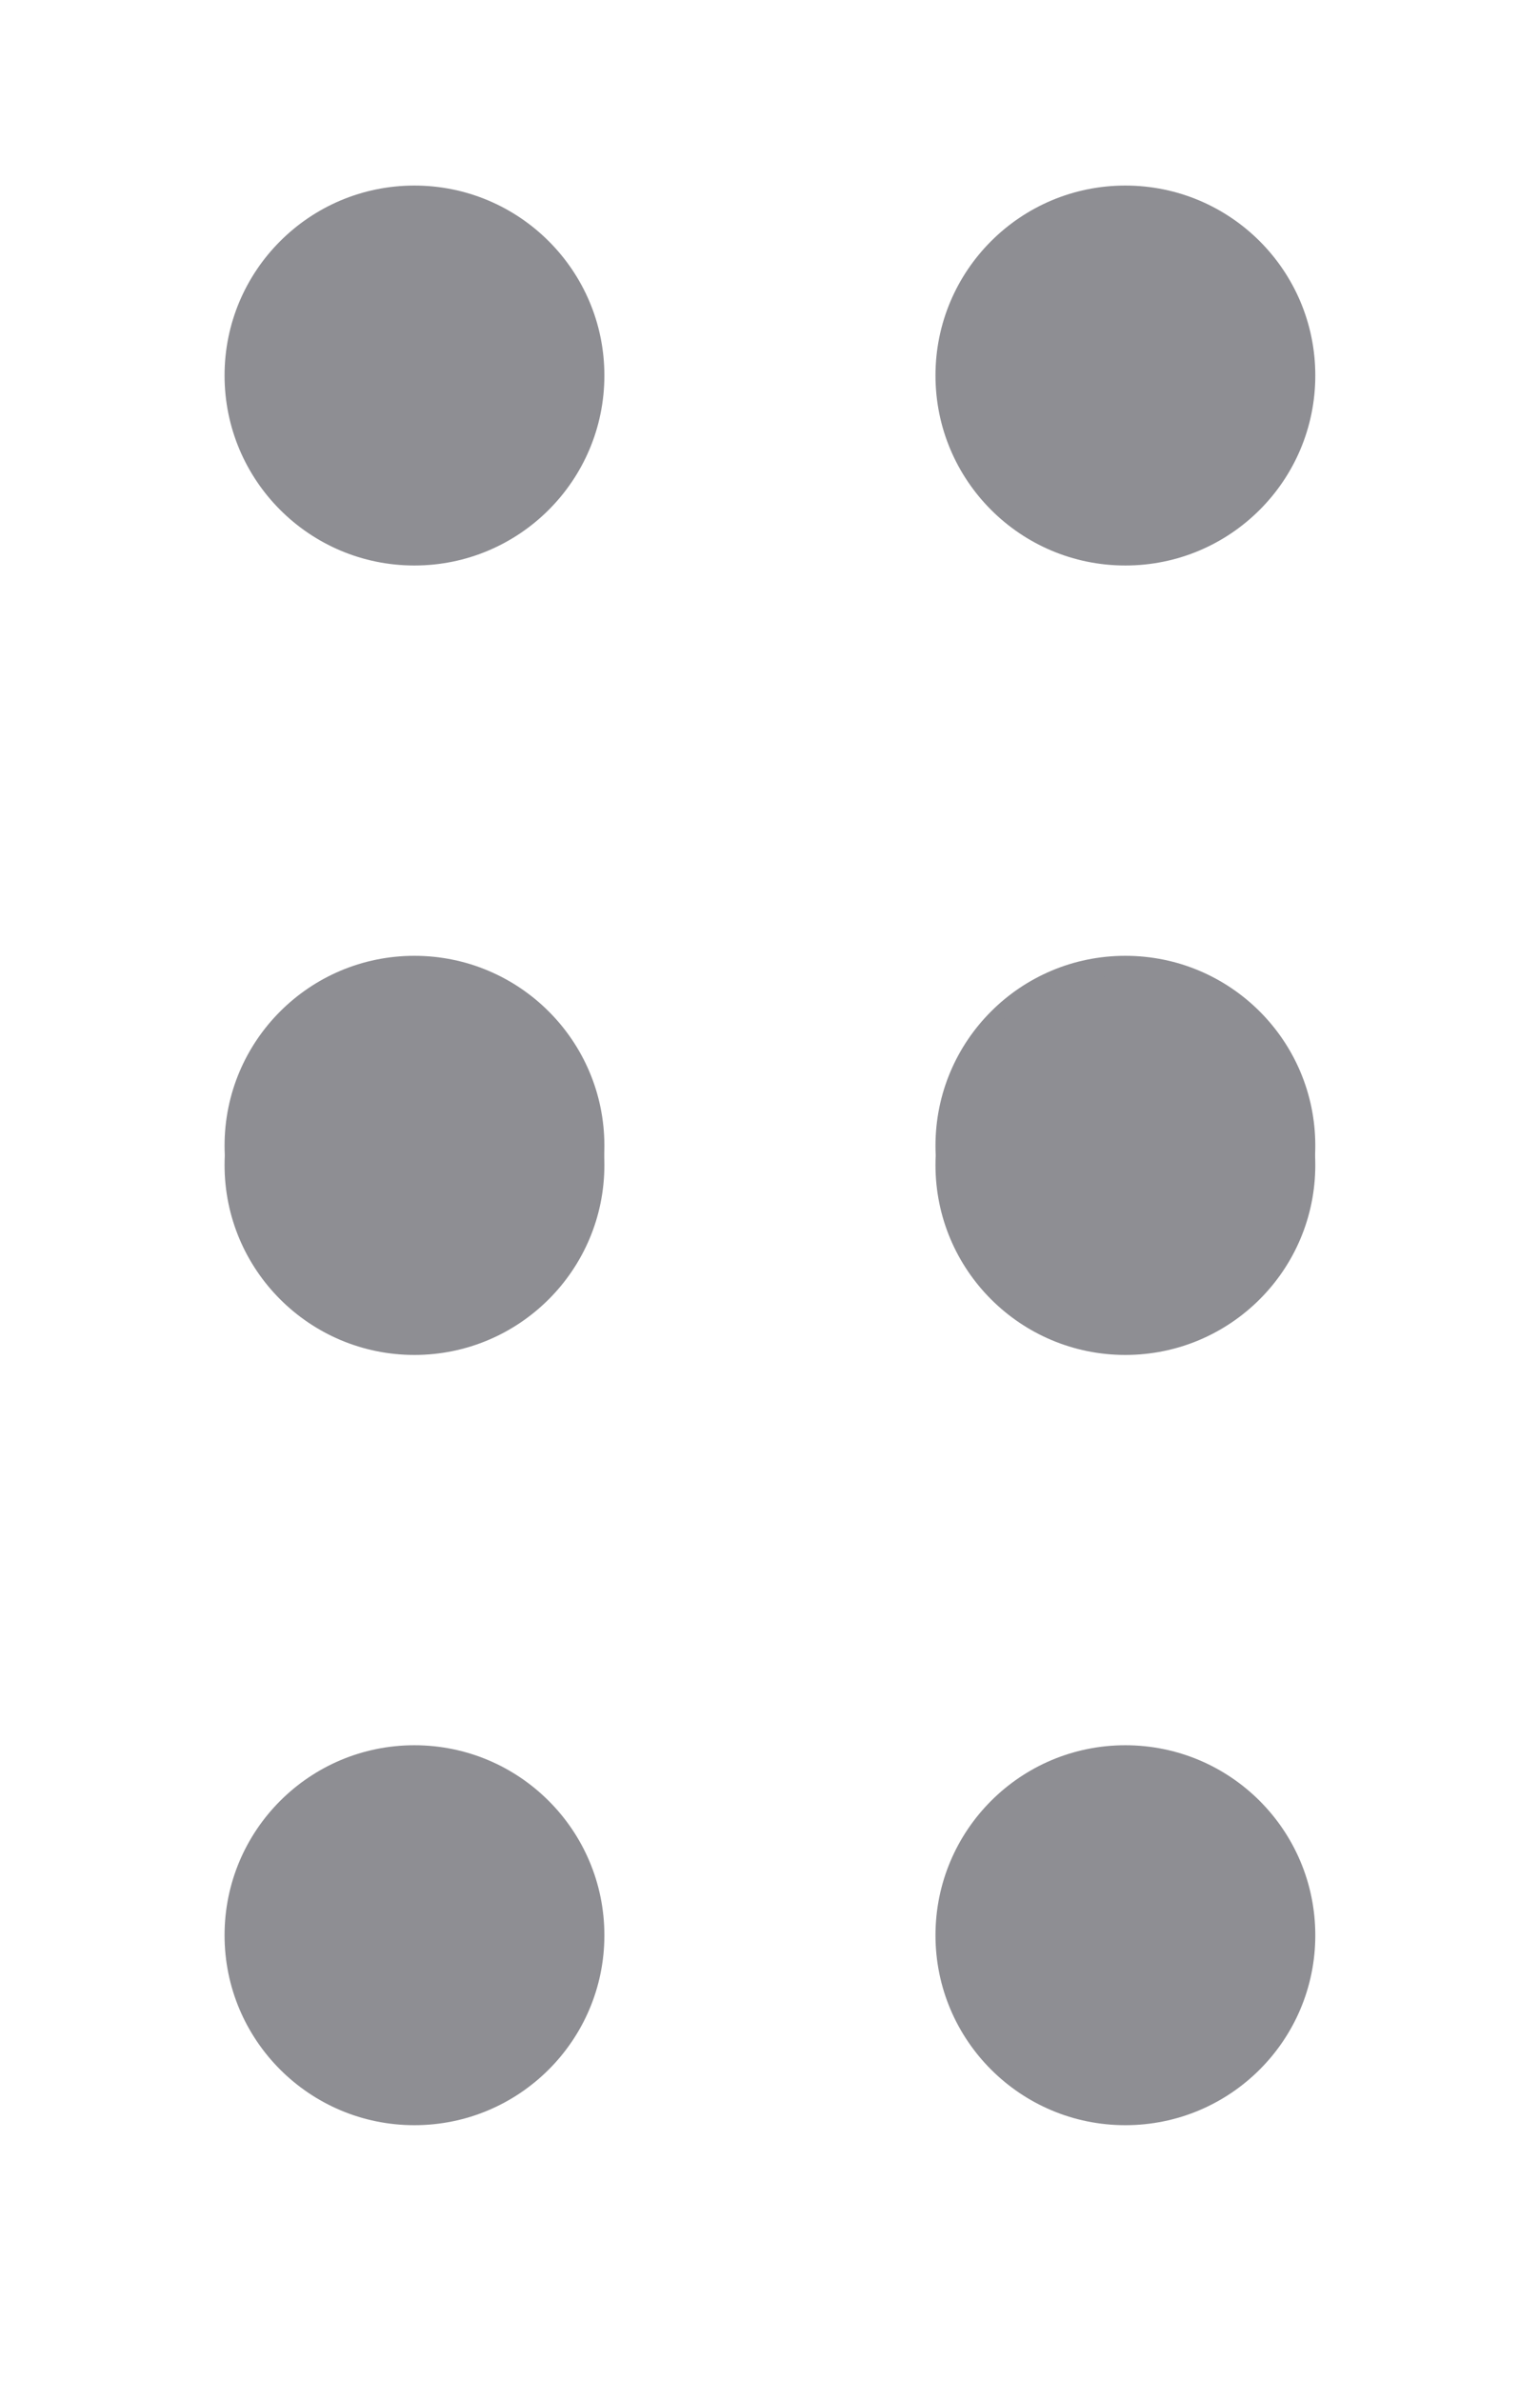 <svg width="11" height="17" viewBox="0 0 11 17" fill="none" xmlns="http://www.w3.org/2000/svg">
<path d="M8.038 9.538C8.788 9.538 9.395 8.931 9.395 8.181C9.395 7.432 8.788 6.825 8.038 6.825C7.289 6.825 6.682 7.432 6.682 8.181C6.682 8.931 7.289 9.538 8.038 9.538Z" fill="#8E8E93"/>
<path d="M2.96 9.538C3.709 9.538 4.317 8.931 4.317 8.181C4.317 7.432 3.709 6.825 2.96 6.825C2.211 6.825 1.604 7.432 1.604 8.181C1.604 8.931 2.211 9.538 2.96 9.538Z" fill="#8E8E93"/>
<path d="M8.038 15.175C8.788 15.175 9.395 14.568 9.395 13.819C9.395 13.069 8.788 12.462 8.038 12.462C7.289 12.462 6.682 13.069 6.682 13.819C6.682 14.568 7.289 15.175 8.038 15.175Z" fill="#8E8E93"/>
<path d="M2.96 15.175C3.709 15.175 4.317 14.568 4.317 13.819C4.317 13.069 3.709 12.462 2.96 12.462C2.211 12.462 1.604 13.069 1.604 13.819C1.604 14.568 2.211 15.175 2.96 15.175Z" fill="#8E8E93"/>
<path d="M8.038 4.038C8.788 4.038 9.395 3.431 9.395 2.681C9.395 1.932 8.788 1.325 8.038 1.325C7.289 1.325 6.682 1.932 6.682 2.681C6.682 3.431 7.289 4.038 8.038 4.038Z" fill="#8E8E93"/>
<path d="M2.96 4.038C3.709 4.038 4.317 3.431 4.317 2.681C4.317 1.932 3.709 1.325 2.96 1.325C2.211 1.325 1.604 1.932 1.604 2.681C1.604 3.431 2.211 4.038 2.96 4.038Z" fill="#8E8E93"/>
<path d="M8.038 9.675C8.788 9.675 9.395 9.068 9.395 8.319C9.395 7.569 8.788 6.962 8.038 6.962C7.289 6.962 6.682 7.569 6.682 8.319C6.682 9.068 7.289 9.675 8.038 9.675Z" fill="#8E8E93"/>
<path d="M2.96 9.675C3.709 9.675 4.317 9.068 4.317 8.319C4.317 7.569 3.709 6.962 2.96 6.962C2.211 6.962 1.604 7.569 1.604 8.319C1.604 9.068 2.211 9.675 2.96 9.675Z" fill="#8E8E93"/>
</svg>
